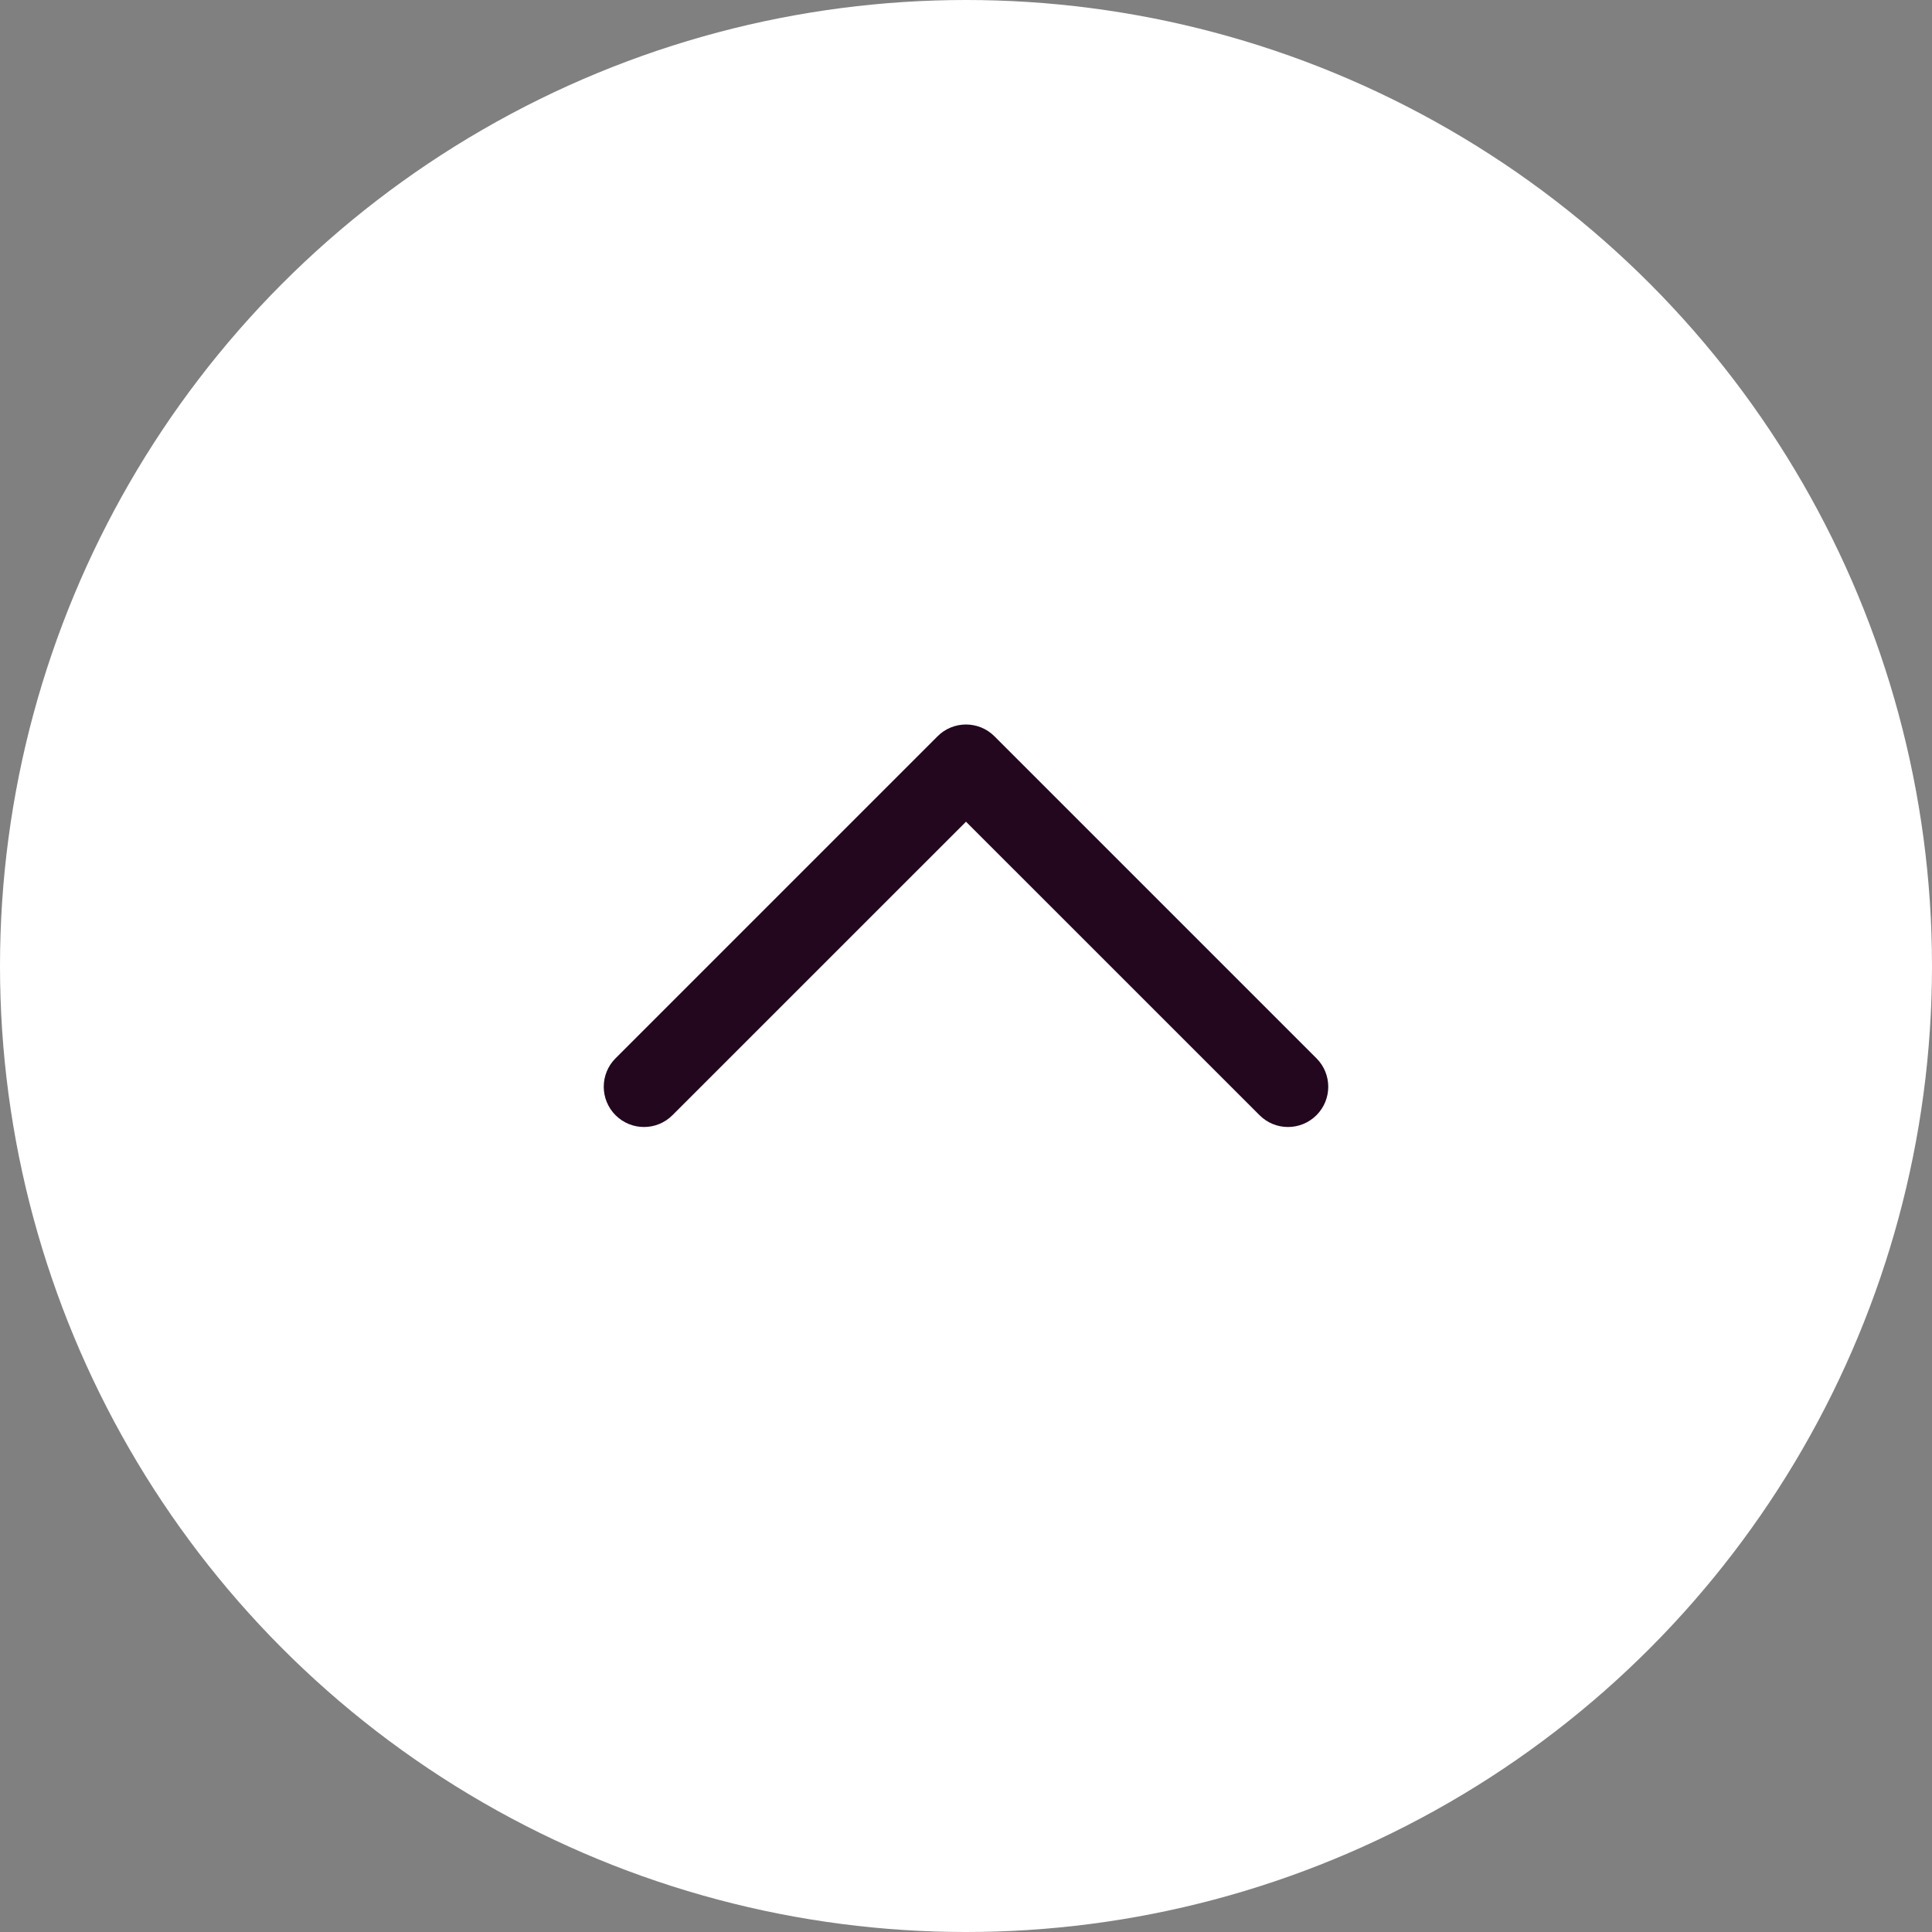 <svg width="32" height="32" viewBox="0 0 32 32" fill="none" xmlns="http://www.w3.org/2000/svg">
<rect x="0" y="0" width="32" height="32" fill="#808080" stroke="none"/>
<circle cx="16" cy="16" r="16" fill="white"/>
<path fill-rule="evenodd" clip-rule="evenodd" d="M15.529 12.195C15.789 11.935 16.211 11.935 16.471 12.195L21.805 17.529C22.065 17.789 22.065 18.211 21.805 18.471C21.544 18.732 21.122 18.732 20.862 18.471L16 13.61L11.138 18.471C10.878 18.732 10.456 18.732 10.195 18.471C9.935 18.211 9.935 17.789 10.195 17.529L15.529 12.195Z" fill="#22071F"/>
</svg>
